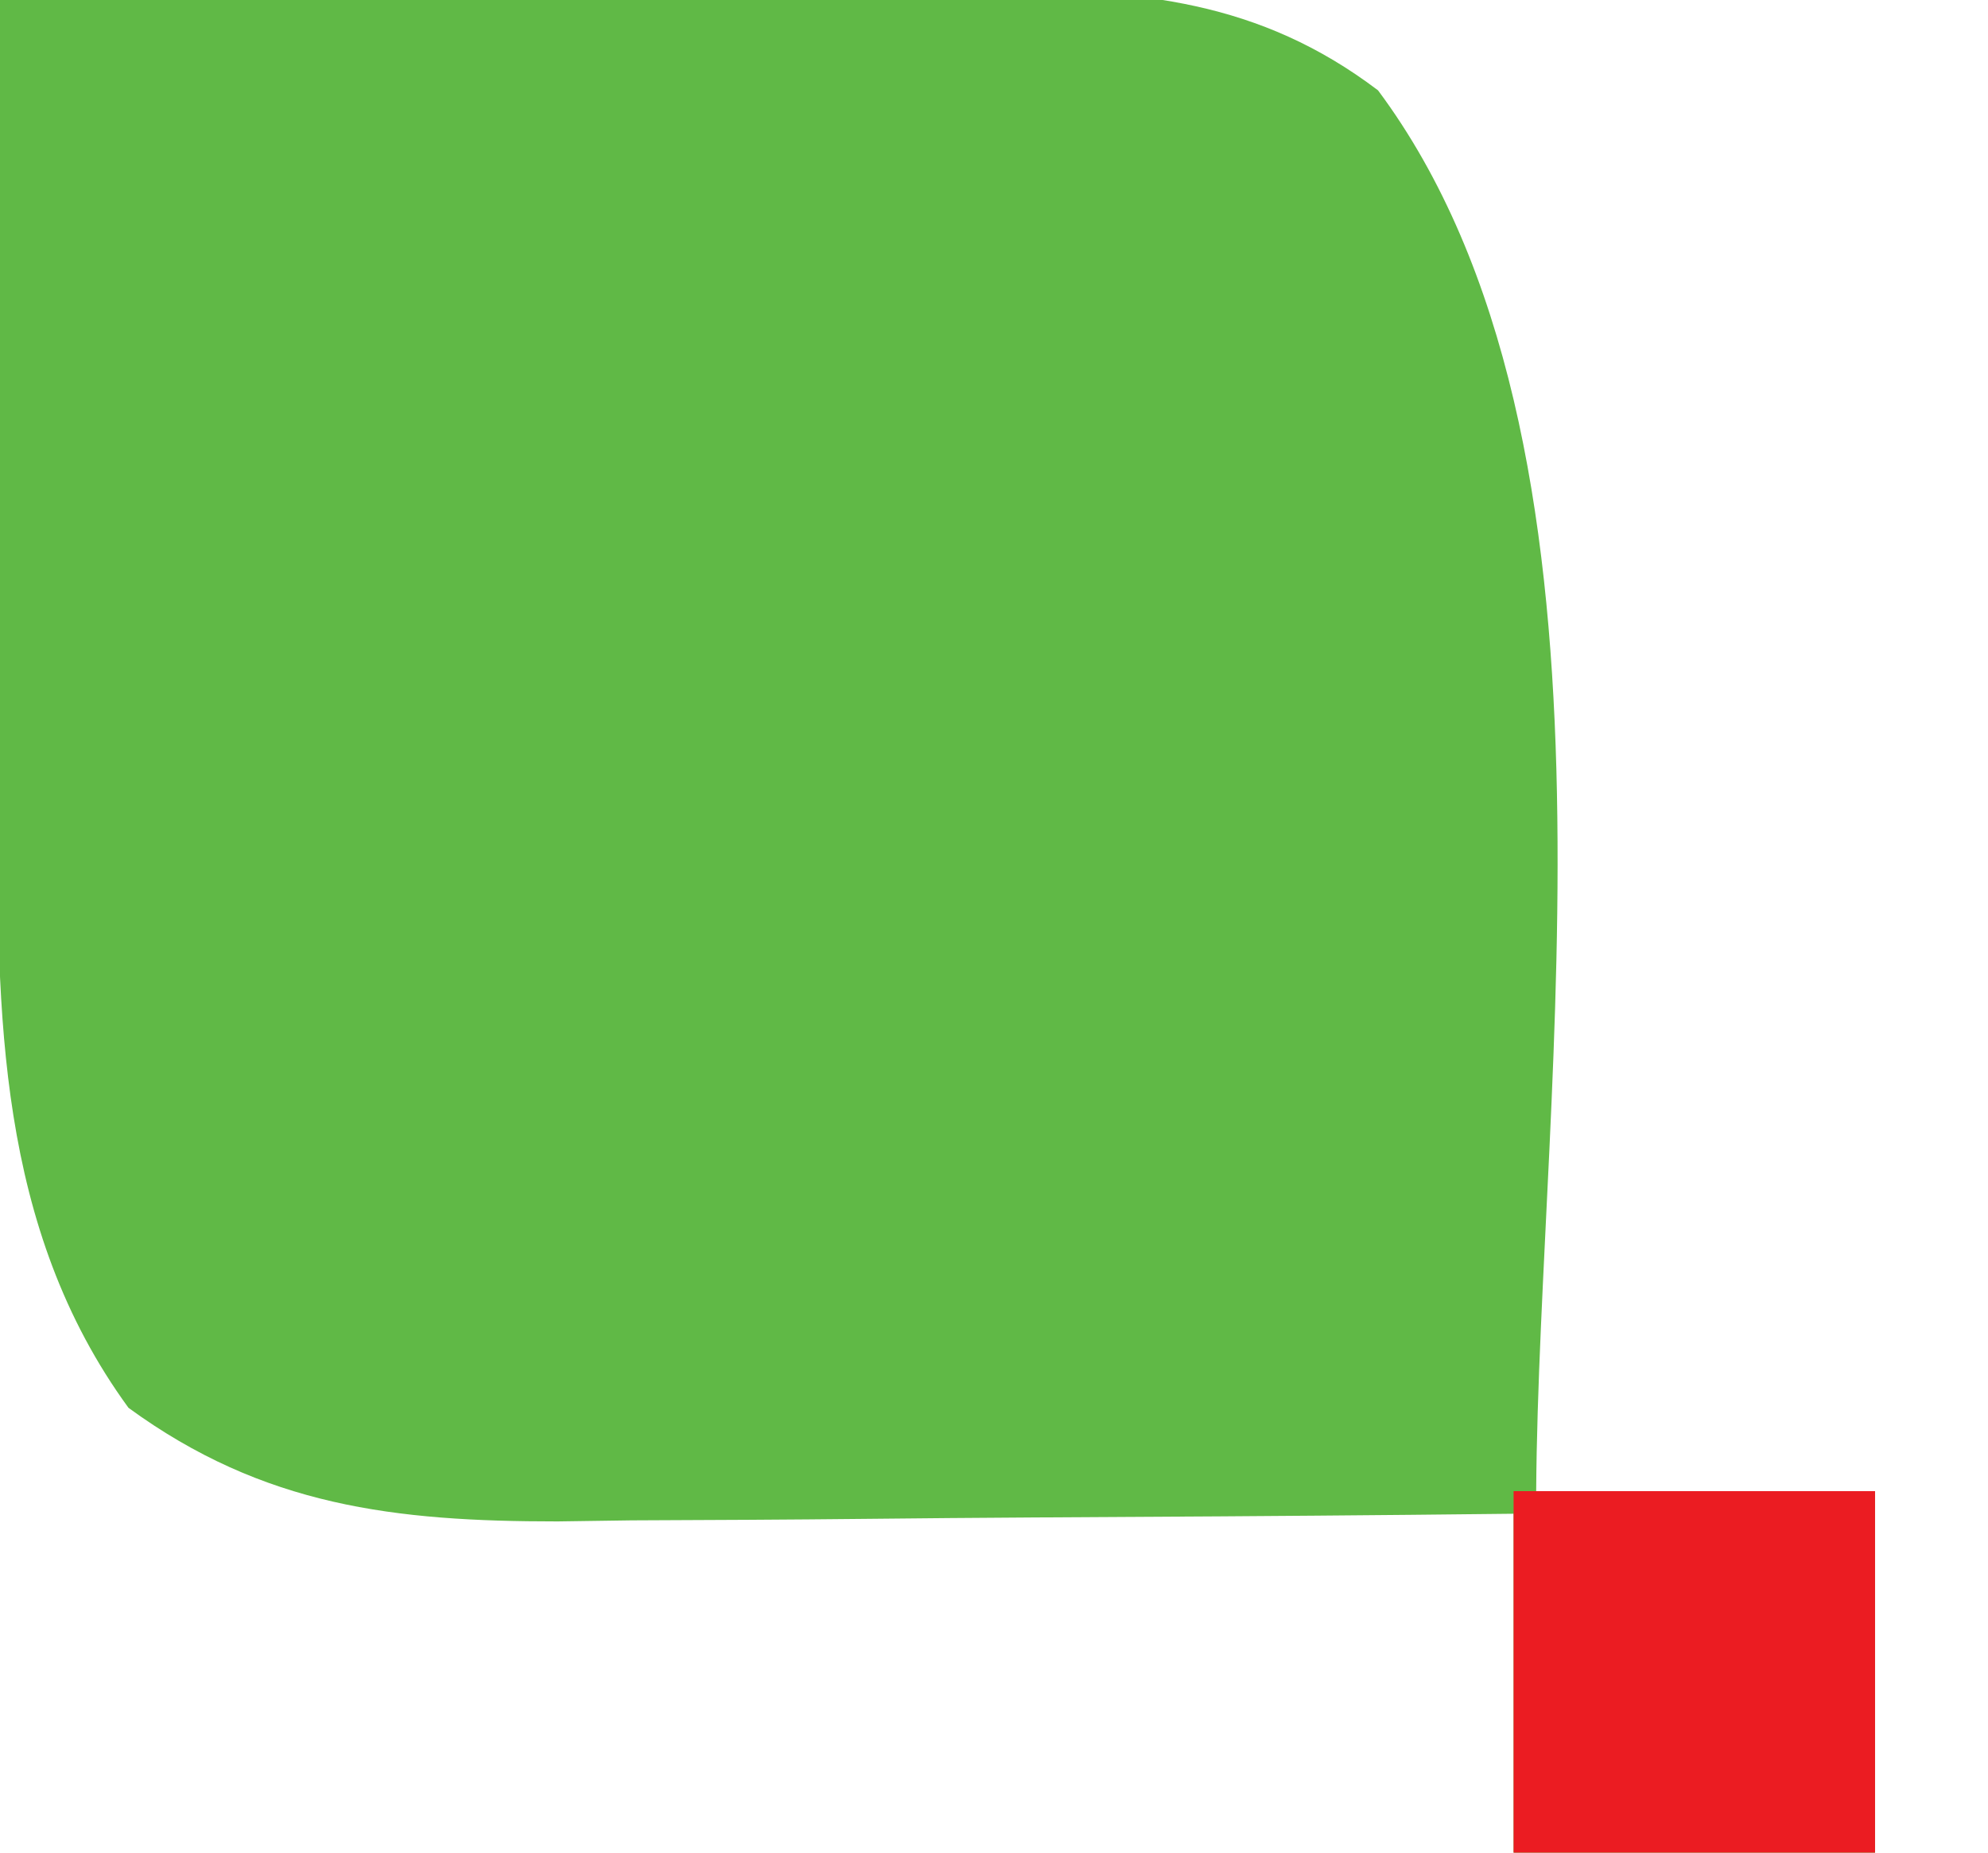 <?xml version="1.0" encoding="UTF-8"?>
<svg version="1.1" xmlns="http://www.w3.org/2000/svg" width="88" height="82">
<path d="M0 0 C7.401 -0.102 14.803 -0.172 22.205 -0.22 C24.721 -0.24 27.237 -0.267 29.752 -0.302 C33.377 -0.35 37 -0.373 40.625 -0.391 C41.743 -0.411 42.861 -0.432 44.013 -0.453 C50.436 -0.455 55.747 0.018 61 4 C72.601 19.569 68.116 47.862 68 66 C72.95 66 77.9 66 83 66 C83 71.28 83 76.56 83 82 C77.72 82 72.44 82 67 82 C67 77.05 67 72.1 67 67 C65.497 67.016 63.994 67.031 62.445 67.048 C56.847 67.102 51.249 67.136 45.65 67.165 C43.231 67.18 40.812 67.2 38.393 67.226 C34.908 67.263 31.423 67.28 27.938 67.293 C26.863 67.308 25.789 67.324 24.682 67.34 C17.492 67.341 11.664 66.674 5.688 62.312 C-0.123 54.35 -0.148 44.824 -0.098 35.352 C-0.096 34.339 -0.095 33.327 -0.093 32.283 C-0.088 29.064 -0.075 25.844 -0.062 22.625 C-0.057 20.436 -0.053 18.247 -0.049 16.059 C-0.038 10.706 -0.021 5.353 0 0 Z " fill="#60B946" transform="translate(0,0)"/>
<path d="M0 0 C5.28 0 10.56 0 16 0 C16 5.28 16 10.56 16 16 C10.72 16 5.44 16 0 16 C0 10.72 0 5.44 0 0 Z " fill="#EB1C22" transform="translate(67,66)"/>
</svg>
